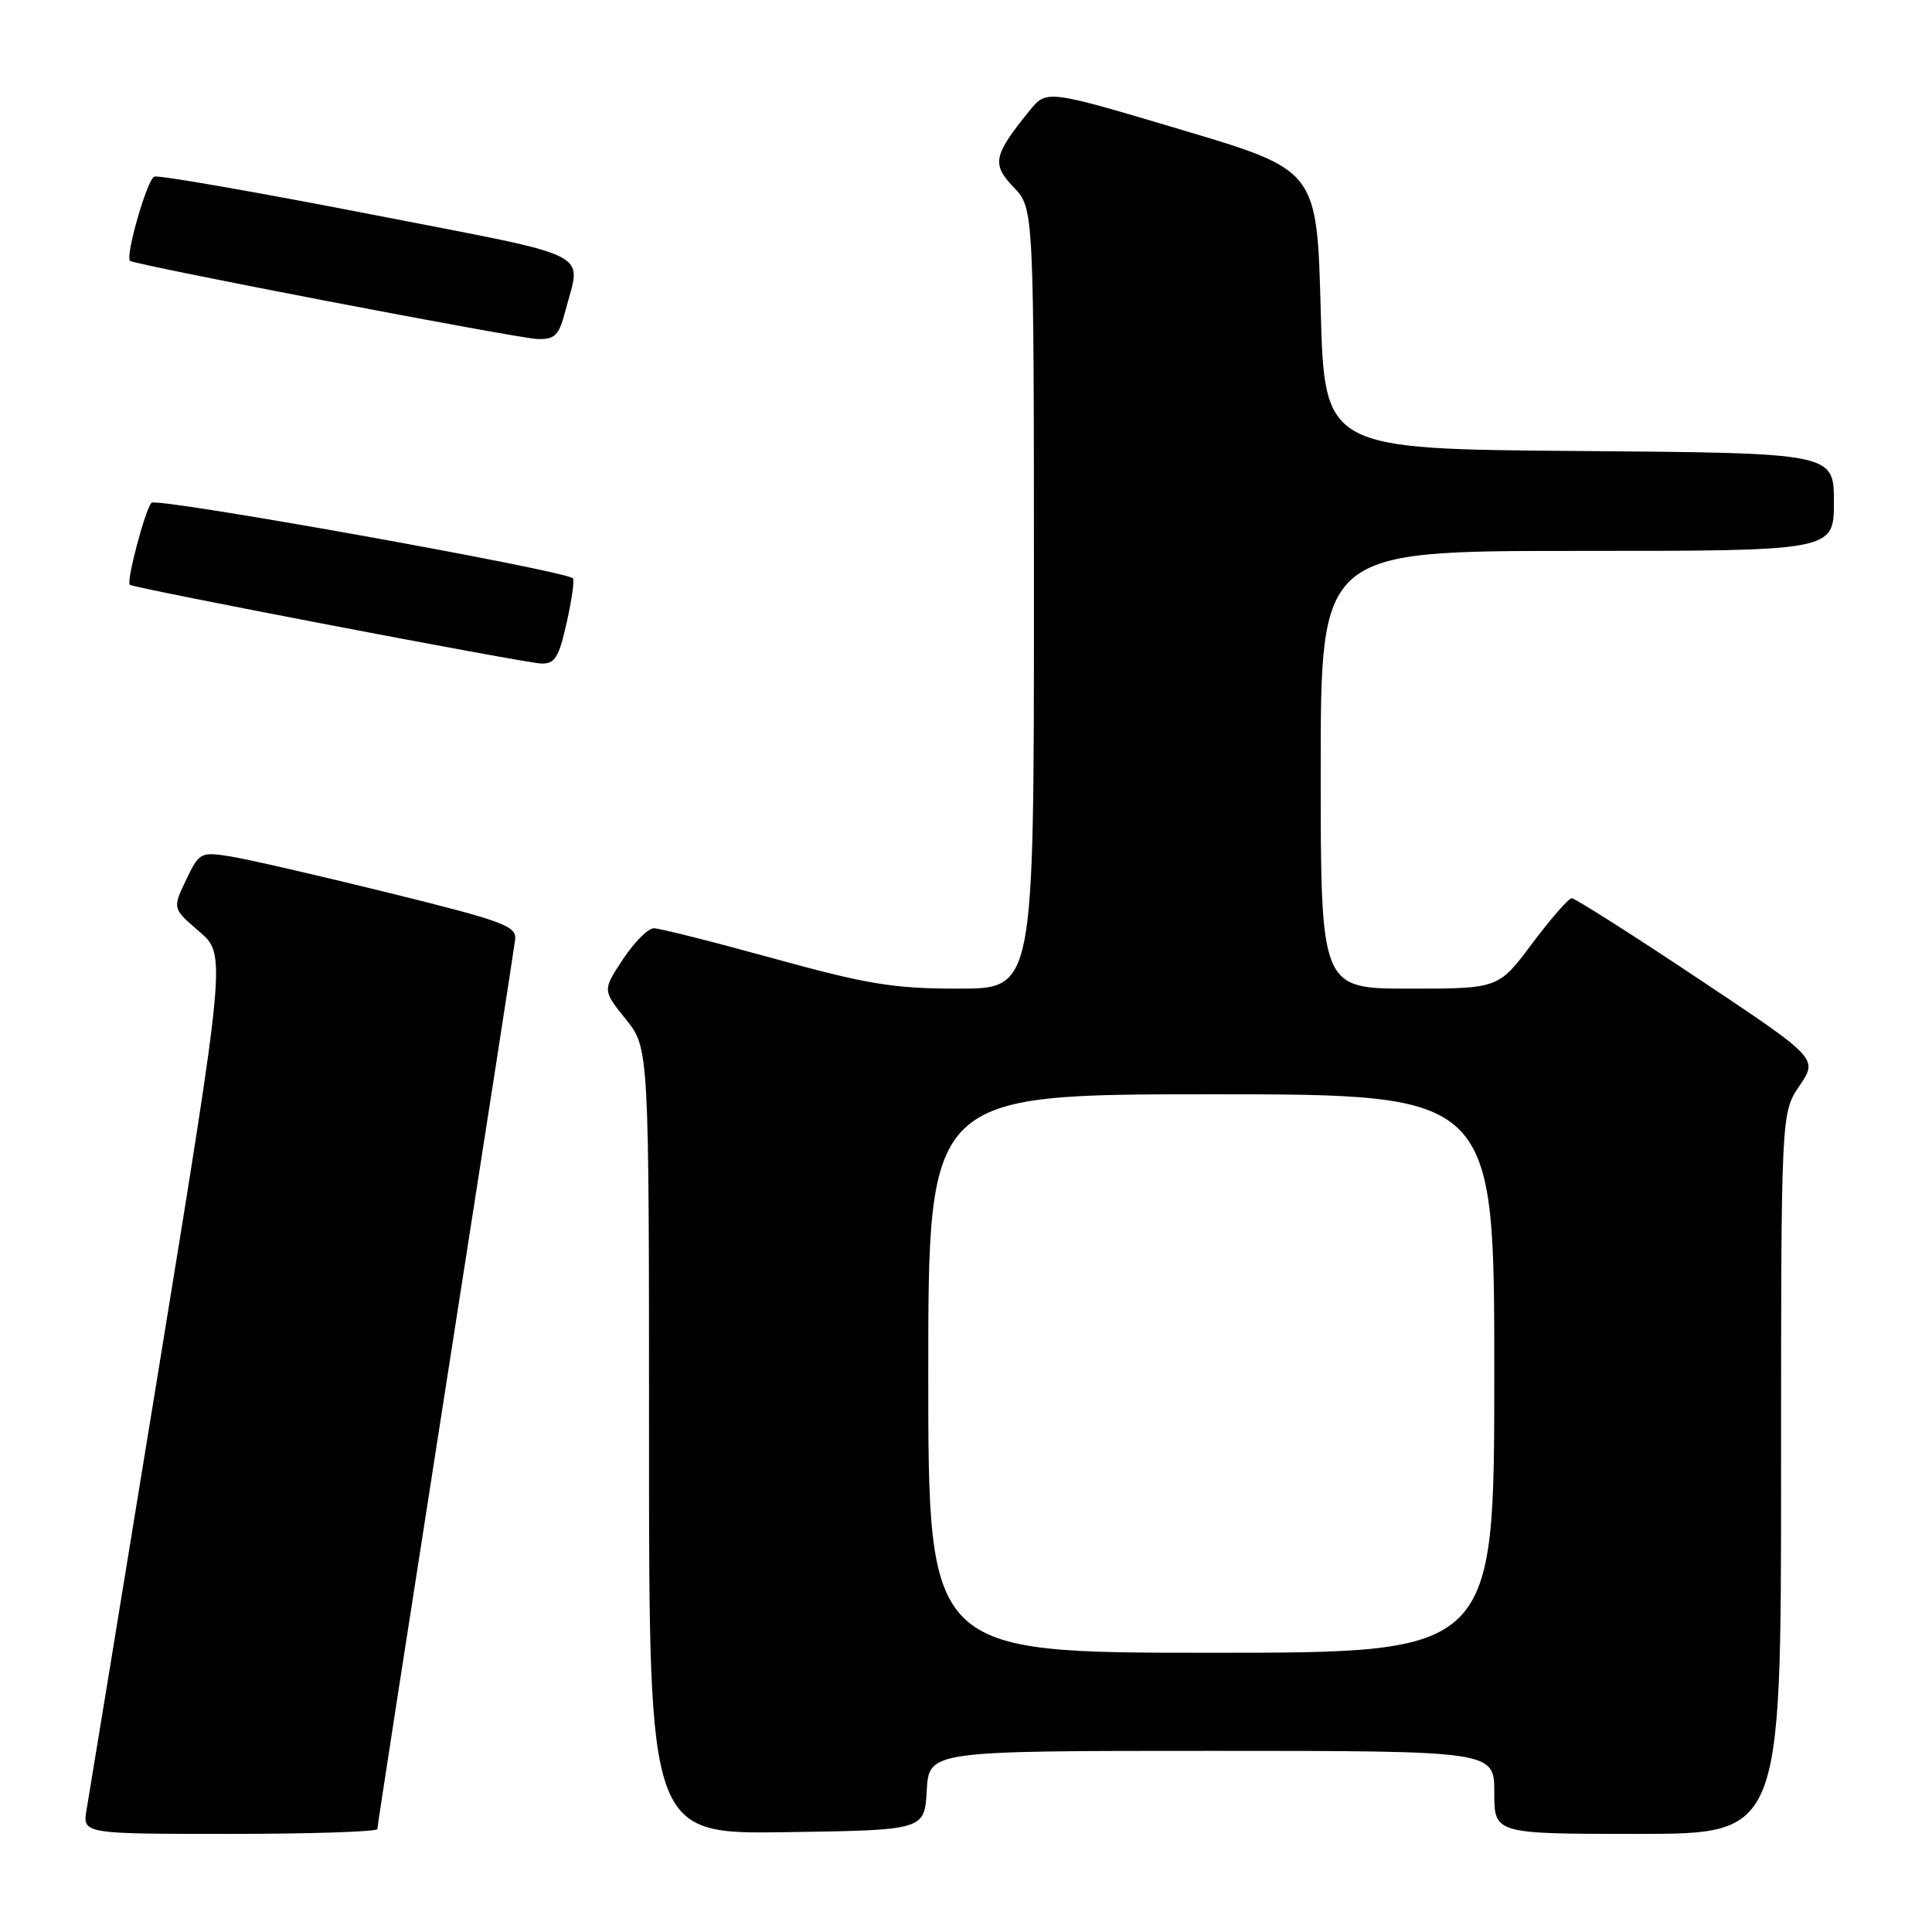 <?xml version="1.0" encoding="UTF-8" standalone="no"?>
<!DOCTYPE svg PUBLIC "-//W3C//DTD SVG 1.1//EN" "http://www.w3.org/Graphics/SVG/1.1/DTD/svg11.dtd" >
<svg xmlns="http://www.w3.org/2000/svg" xmlns:xlink="http://www.w3.org/1999/xlink" version="1.1" viewBox="0 0 256 256">
 <g >
 <path fill="currentColor"
d=" M 50.00 242.36 C 50.00 242.00 54.06 215.79 59.01 184.11 C 63.97 152.42 68.13 125.60 68.26 124.50 C 68.48 122.71 66.73 122.06 51.50 118.30 C 42.15 115.99 32.69 113.82 30.47 113.47 C 26.58 112.86 26.39 112.96 24.65 116.61 C 22.85 120.38 22.85 120.38 26.41 123.44 C 29.97 126.50 29.97 126.50 21.01 181.50 C 16.08 211.75 11.79 237.96 11.48 239.75 C 10.91 243.00 10.91 243.00 30.45 243.00 C 41.20 243.00 50.00 242.71 50.00 242.36 Z  M 122.80 237.25 C 123.10 232.00 123.10 232.00 160.55 232.00 C 198.00 232.00 198.00 232.00 198.00 237.50 C 198.00 243.00 198.00 243.00 217.00 243.00 C 236.00 243.00 236.00 243.00 236.00 195.23 C 236.00 147.46 236.00 147.46 238.45 143.86 C 240.90 140.25 240.90 140.25 224.96 129.63 C 216.19 123.78 208.67 119.01 208.26 119.02 C 207.84 119.03 205.49 121.73 203.02 125.02 C 198.55 131.00 198.55 131.00 186.77 131.00 C 175.00 131.00 175.00 131.00 175.00 102.00 C 175.00 73.00 175.00 73.00 209.00 73.00 C 243.00 73.00 243.00 73.00 243.00 66.51 C 243.00 60.03 243.00 60.03 209.25 59.76 C 175.50 59.50 175.50 59.50 175.00 41.02 C 174.50 22.54 174.50 22.54 156.59 17.21 C 138.68 11.87 138.68 11.87 136.40 14.69 C 131.61 20.60 131.38 21.74 134.32 24.82 C 137.00 27.61 137.00 27.61 137.00 79.30 C 137.00 131.00 137.00 131.00 127.00 131.00 C 118.41 131.00 114.94 130.43 102.50 127.00 C 94.53 124.80 87.39 123.00 86.64 123.00 C 85.88 123.00 84.04 124.85 82.55 127.10 C 79.83 131.21 79.83 131.21 82.92 135.05 C 86.00 138.88 86.00 138.88 86.00 190.96 C 86.00 243.05 86.00 243.05 104.25 242.77 C 122.50 242.50 122.50 242.50 122.80 237.25 Z  M 75.09 82.49 C 75.77 79.47 76.14 76.83 75.91 76.63 C 74.66 75.55 20.74 65.88 20.07 66.62 C 19.22 67.56 16.71 77.08 17.20 77.49 C 17.74 77.93 69.46 87.84 71.68 87.92 C 73.52 87.99 74.05 87.15 75.09 82.49 Z  M 74.90 41.25 C 77.01 33.09 79.44 34.30 49.00 28.37 C 33.88 25.43 21.03 23.19 20.45 23.40 C 19.50 23.75 16.58 33.92 17.23 34.56 C 17.77 35.09 68.58 44.84 71.21 44.92 C 73.53 44.99 74.06 44.46 74.90 41.25 Z  M 123.00 182.00 C 123.00 145.00 123.00 145.00 160.50 145.00 C 198.00 145.00 198.00 145.00 198.00 182.00 C 198.00 219.00 198.00 219.00 160.50 219.00 C 123.00 219.00 123.00 219.00 123.00 182.00 Z "/>
</g>
</svg>